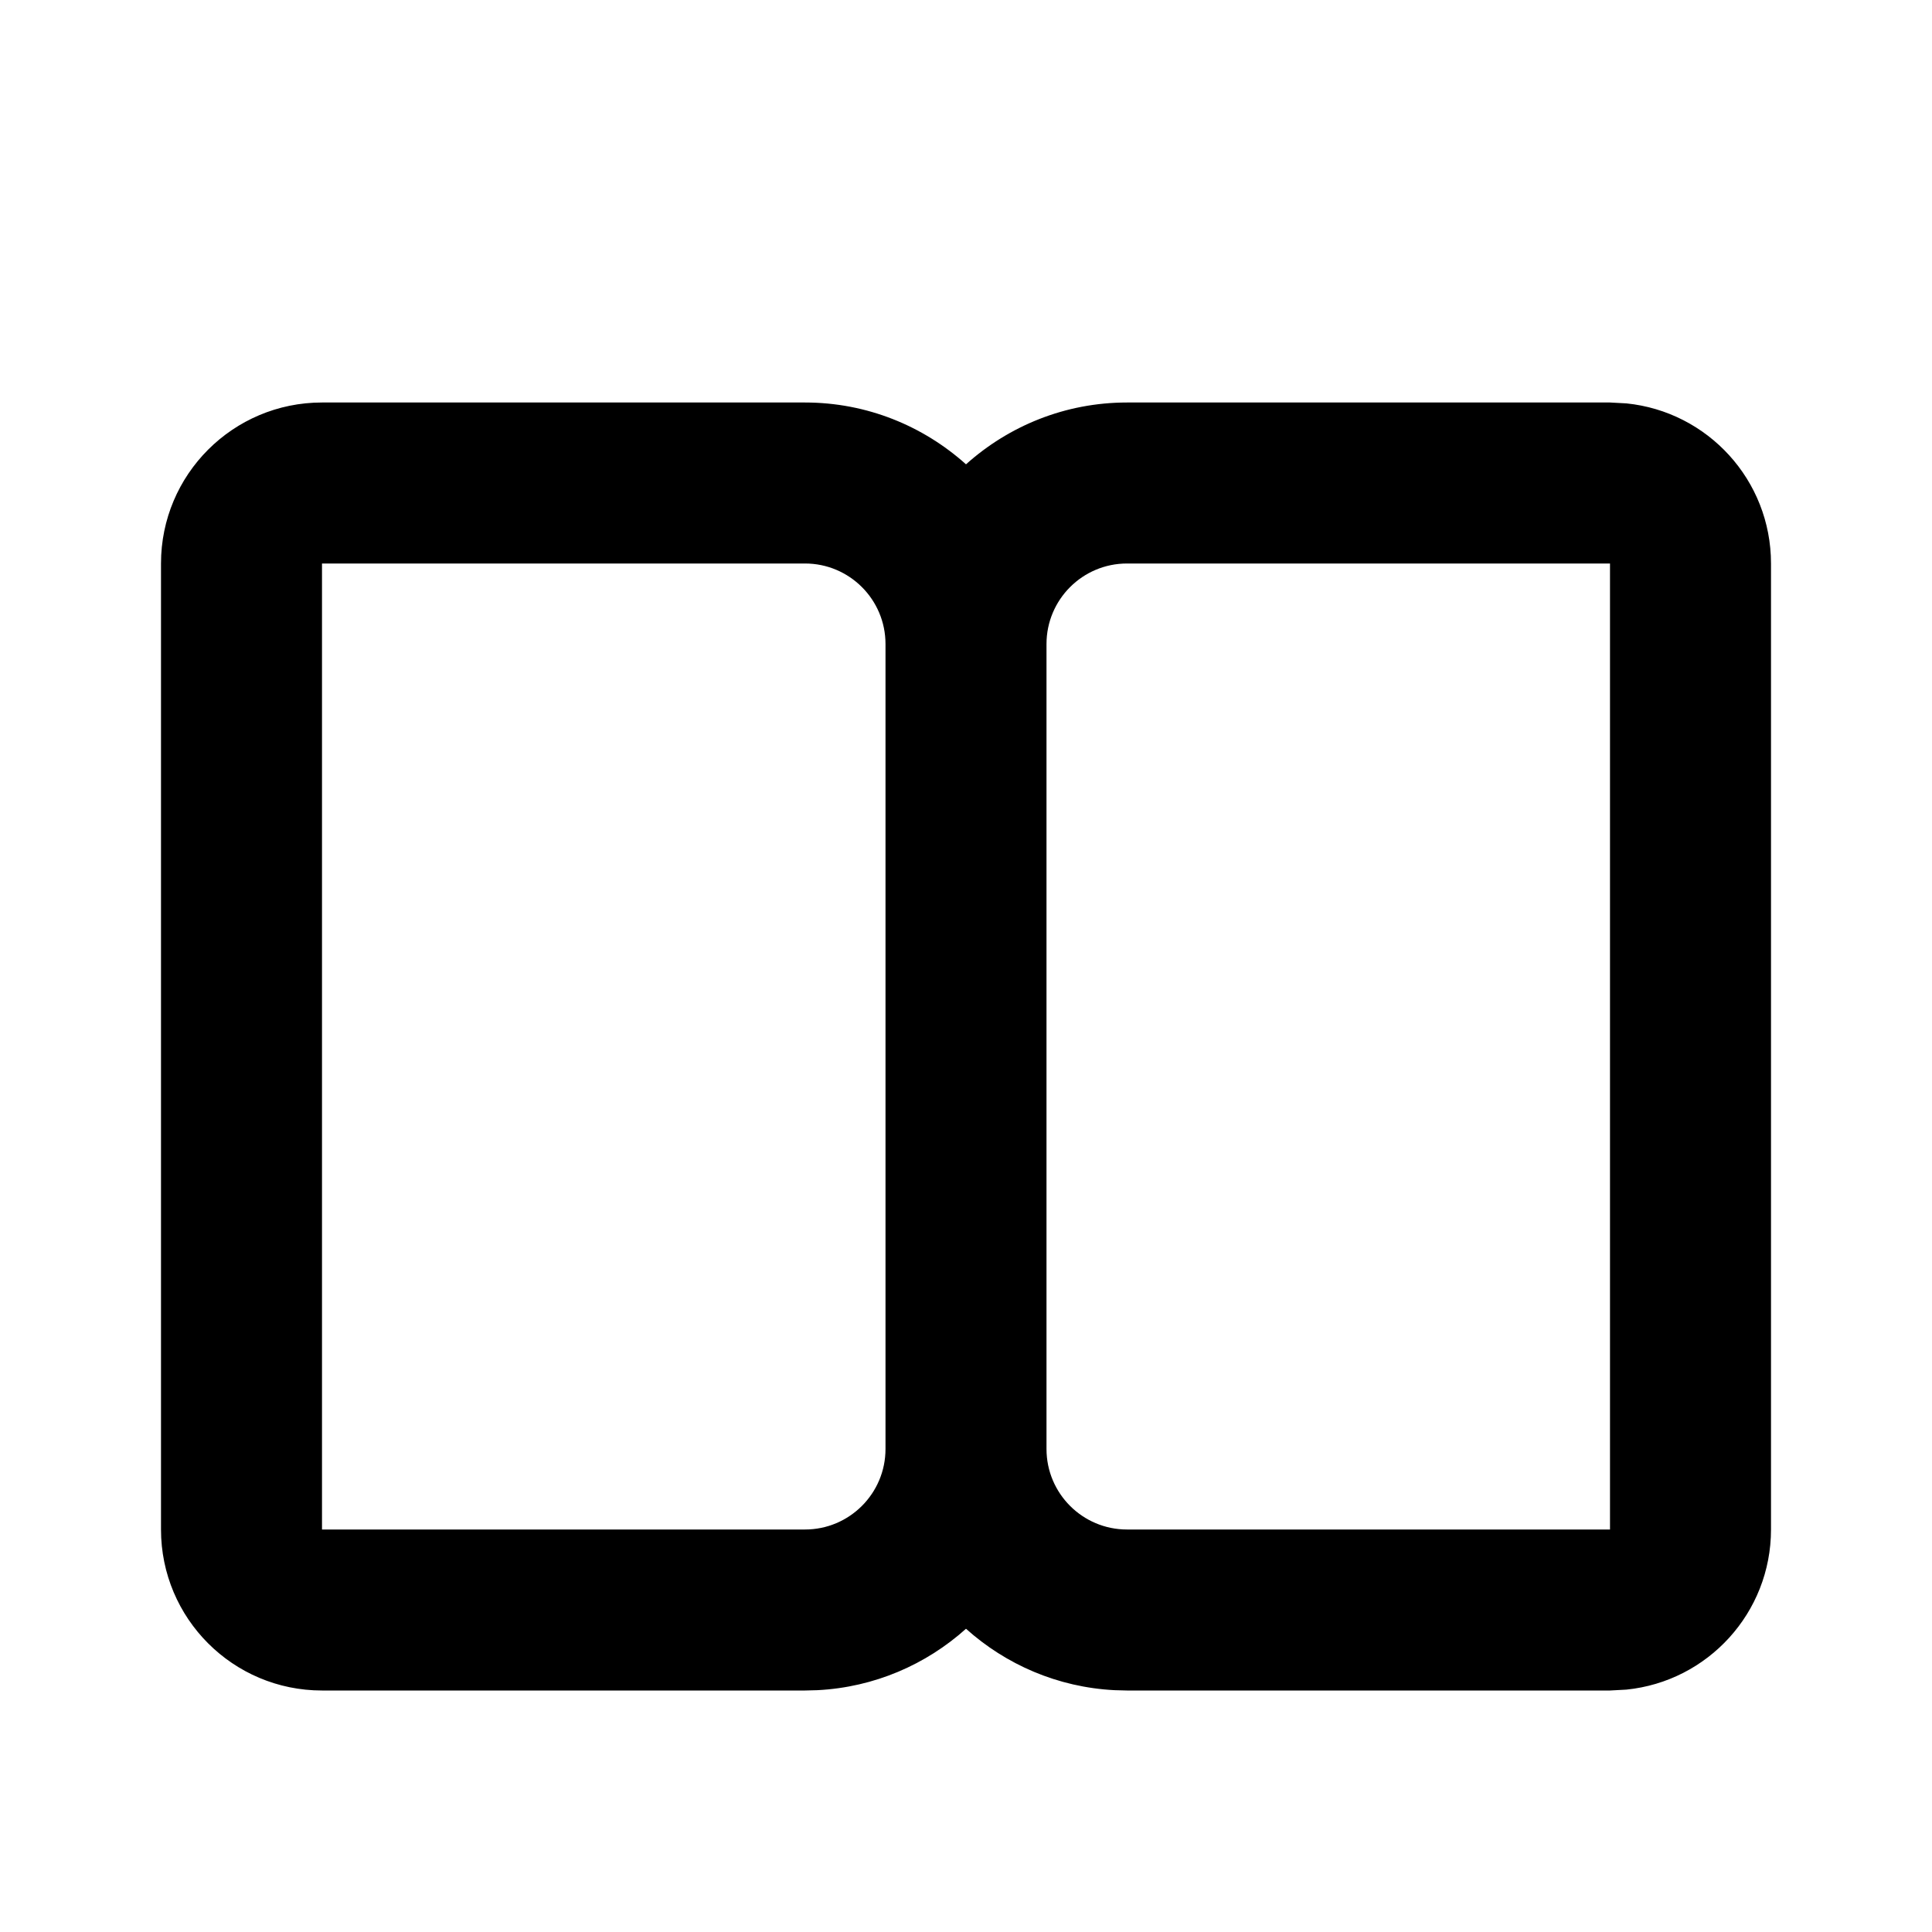 <svg xmlns="http://www.w3.org/2000/svg" viewBox="0 0 24 24" fill="none">
  <path d="M10 5C10.769 5 11.469 5.292 12 5.768C12.531 5.292 13.231 5 14 5H20L20.204 5.011C21.213 5.113 22 5.964 22 7V19C22 20.036 21.213 20.887 20.204 20.989L20 21H14L13.846 20.996C13.137 20.96 12.495 20.677 12 20.233C11.505 20.677 10.863 20.96 10.154 20.996L10 21H4C2.895 21 2 20.105 2 19V7C2 5.895 2.895 5 4 5H10ZM4 19H10C10.552 19 11 18.552 11 18V8C11 7.448 10.552 7 10 7H4V19ZM14 7C13.448 7 13 7.448 13 8V18C13 18.552 13.448 19 14 19H20V7H14Z" fill="currentColor"/>
</svg>